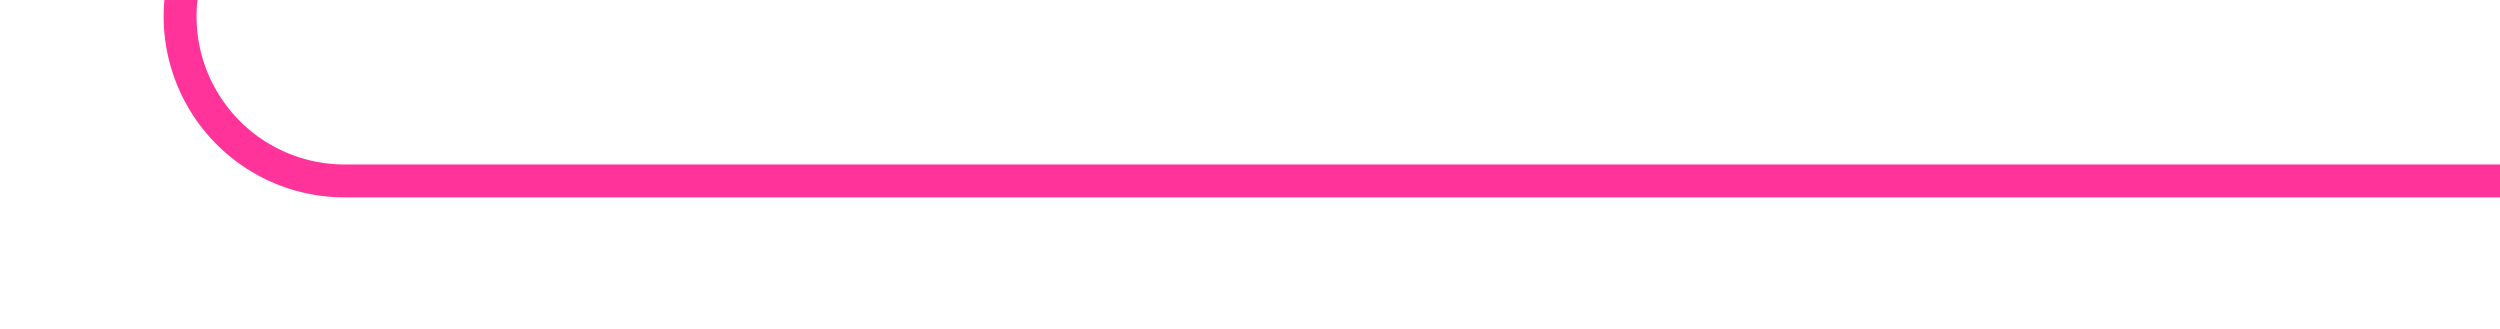 ﻿<?xml version="1.0" encoding="utf-8"?>
<svg version="1.1" xmlns:xlink="http://www.w3.org/1999/xlink" width="76px" height="10px" preserveAspectRatio="xMinYMid meet" viewBox="395 234  76 8" xmlns="http://www.w3.org/2000/svg">
  <path d="M 389 213.5  L 395 213.5  A 5 5 0 0 1 400.5 218.5 L 400.5 233  A 5 5 0 0 0 405.5 238.5 L 471 238.5  " stroke-width="1" stroke="#ff3399" fill="none" />
  <path d="M 391 210.5  A 3 3 0 0 0 388 213.5 A 3 3 0 0 0 391 216.5 A 3 3 0 0 0 394 213.5 A 3 3 0 0 0 391 210.5 Z " fill-rule="nonzero" fill="#ff3399" stroke="none" />
</svg>